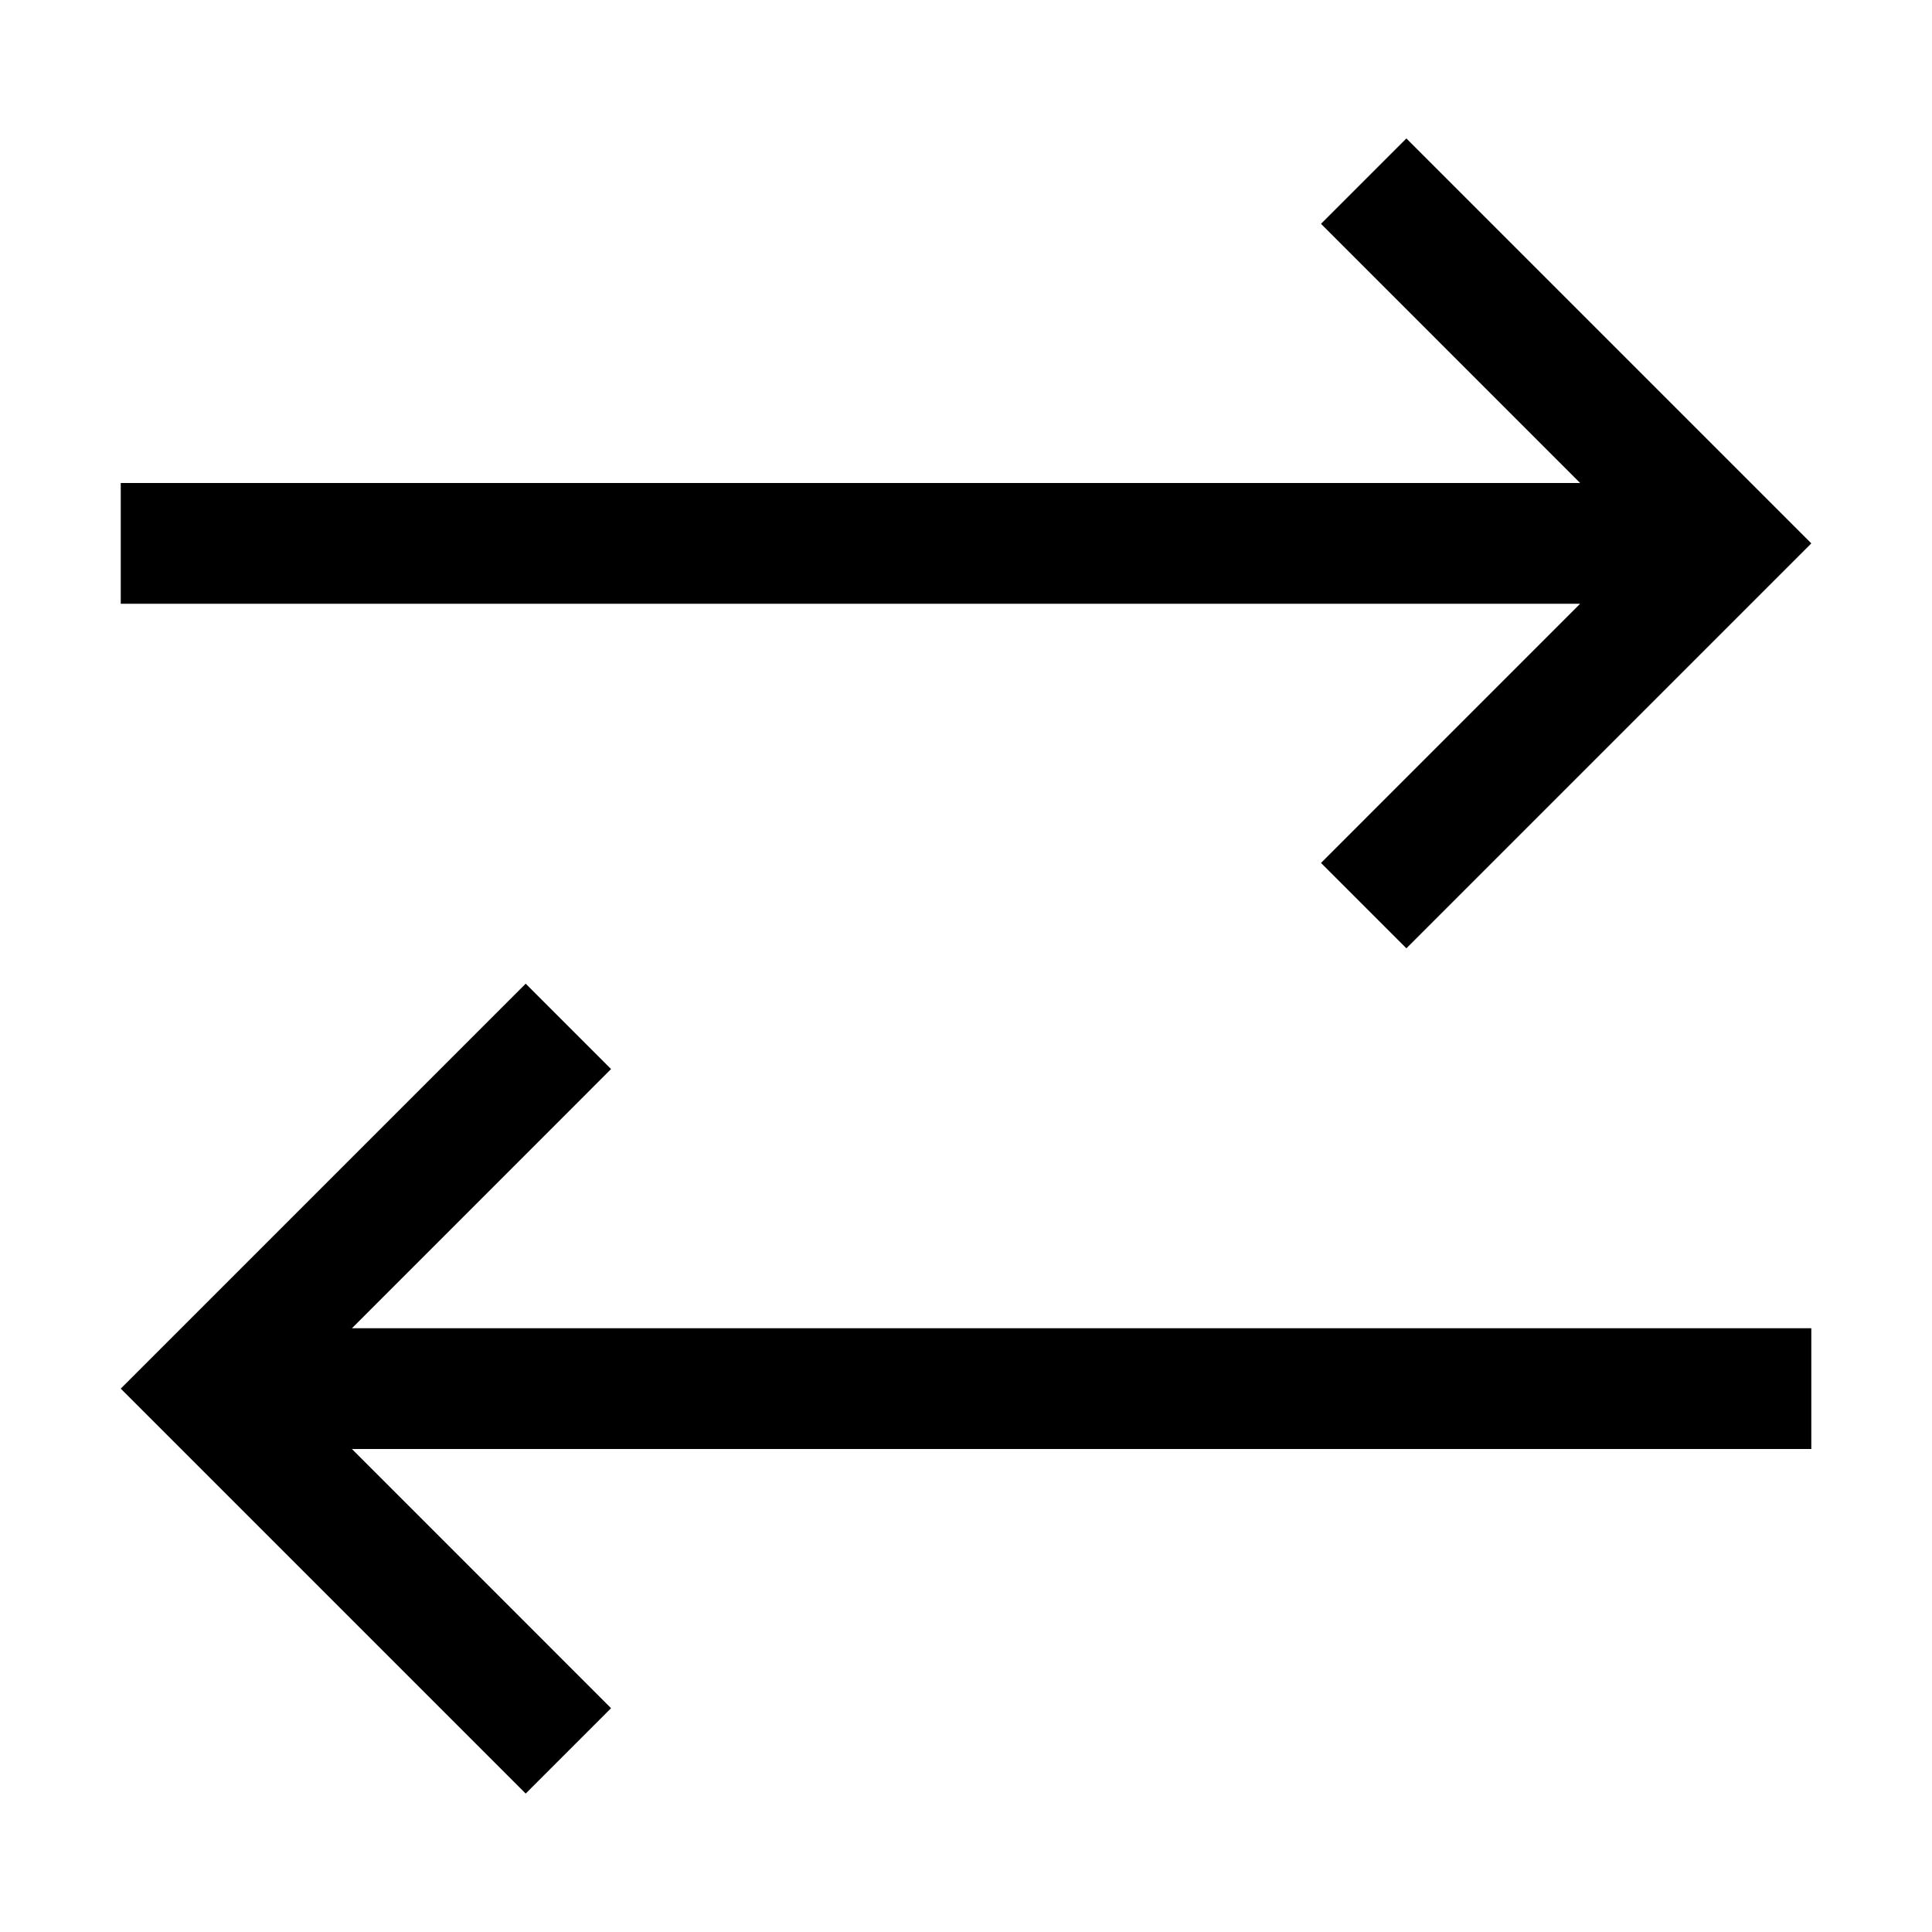 <svg xmlns="http://www.w3.org/2000/svg" width="32" height="32" viewBox="0 0 32 32">
  <path d="M8.707,16.293 L10.121,17.707 L5.829,22 L30.001,22 L30.001,24 L5.829,24 L10.121,28.293 L8.707,29.707 L2,23 L8.707,16.293 Z M23.294,2.293 L30.001,9 L23.294,15.707 L21.88,14.293 L26.172,10 L2,10 L2,8 L26.172,8 L21.88,3.707 L23.294,2.293 Z"/>
</svg>
